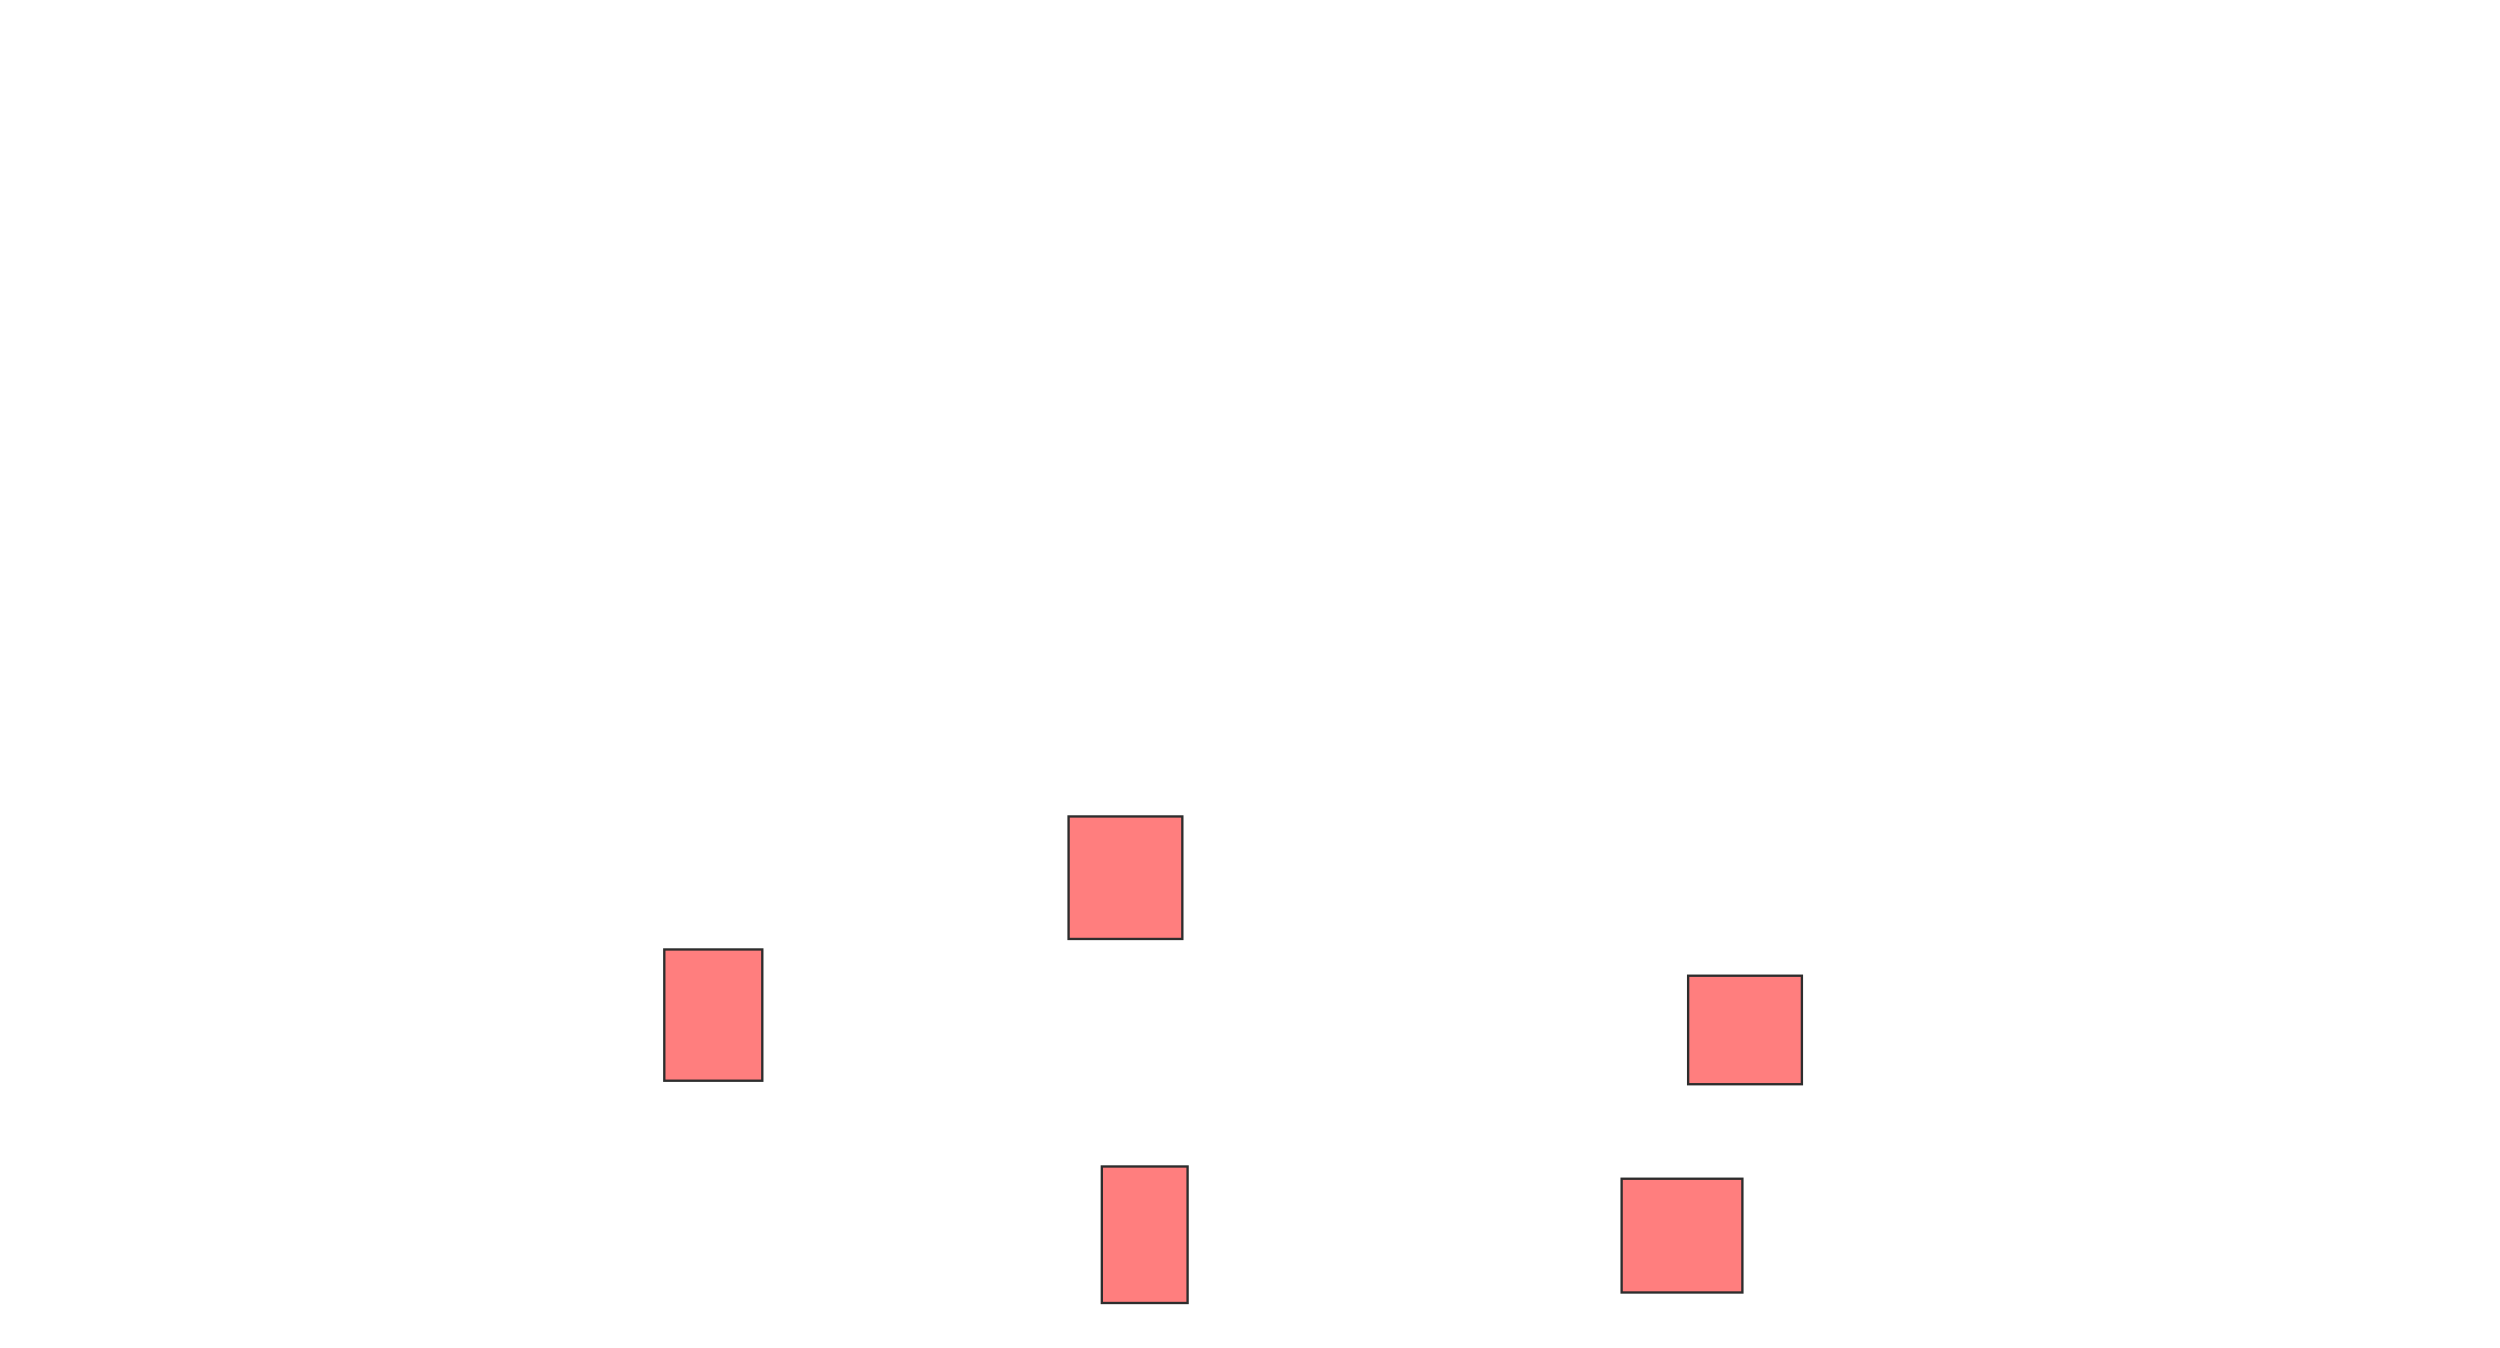 <svg height="575" width="1066" xmlns="http://www.w3.org/2000/svg"><g fill="#ff7e7e" stroke="#2d2d2d"><path d="m455.642 348.134h48.507v52.239h-48.507z"/><path d="m283.254 404.851h41.791v55.97h-41.791z"/><path d="m719.821 416.045h48.507v46.269h-48.507z"/><path d="m469.821 497.388h36.567v58.209h-36.567z"/><path d="m691.463 502.612h51.493v48.507h-51.493z"/></g></svg>